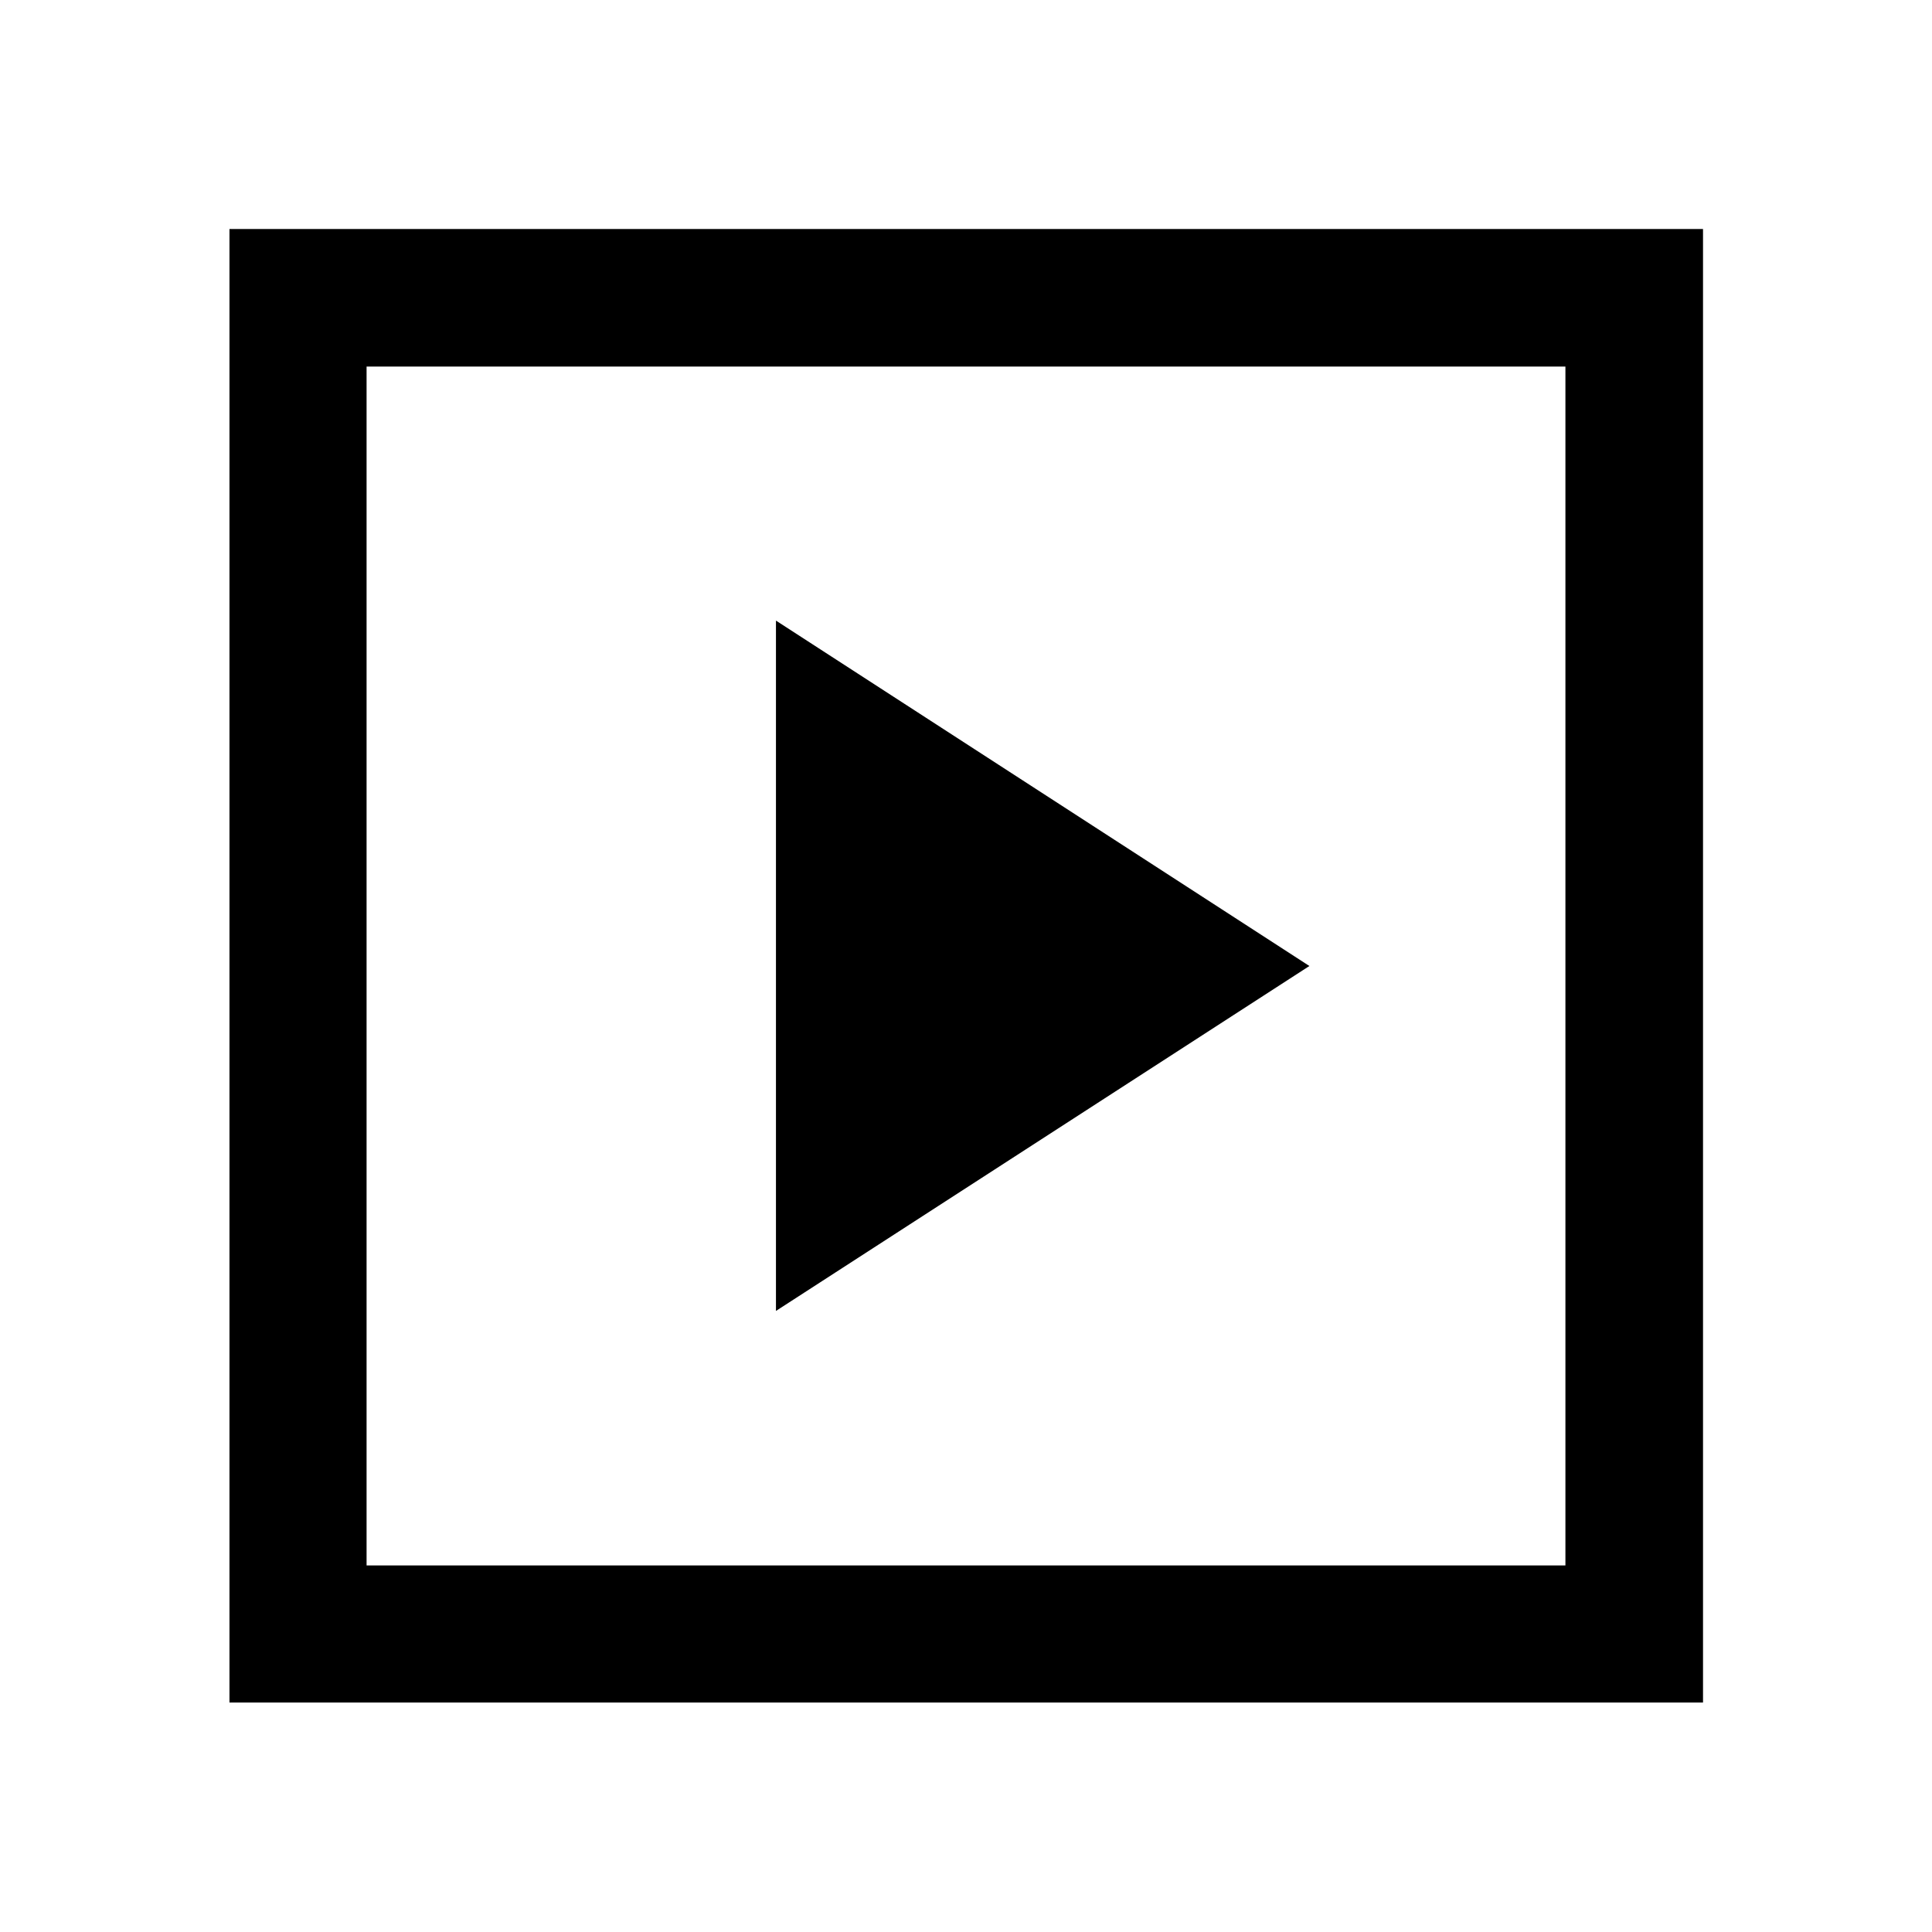 <svg xmlns="http://www.w3.org/2000/svg" width="48" height="48" viewBox="0 -960 960 960"><path d="M385.57-308.61 650.63-480 385.57-651.63v343.02ZM114.02-114.02v-732.2h732.2v732.2h-732.2Zm68.13-68.13h595.7v-595.7h-595.7v595.7Zm0 0v-595.7 595.7Z"/></svg>